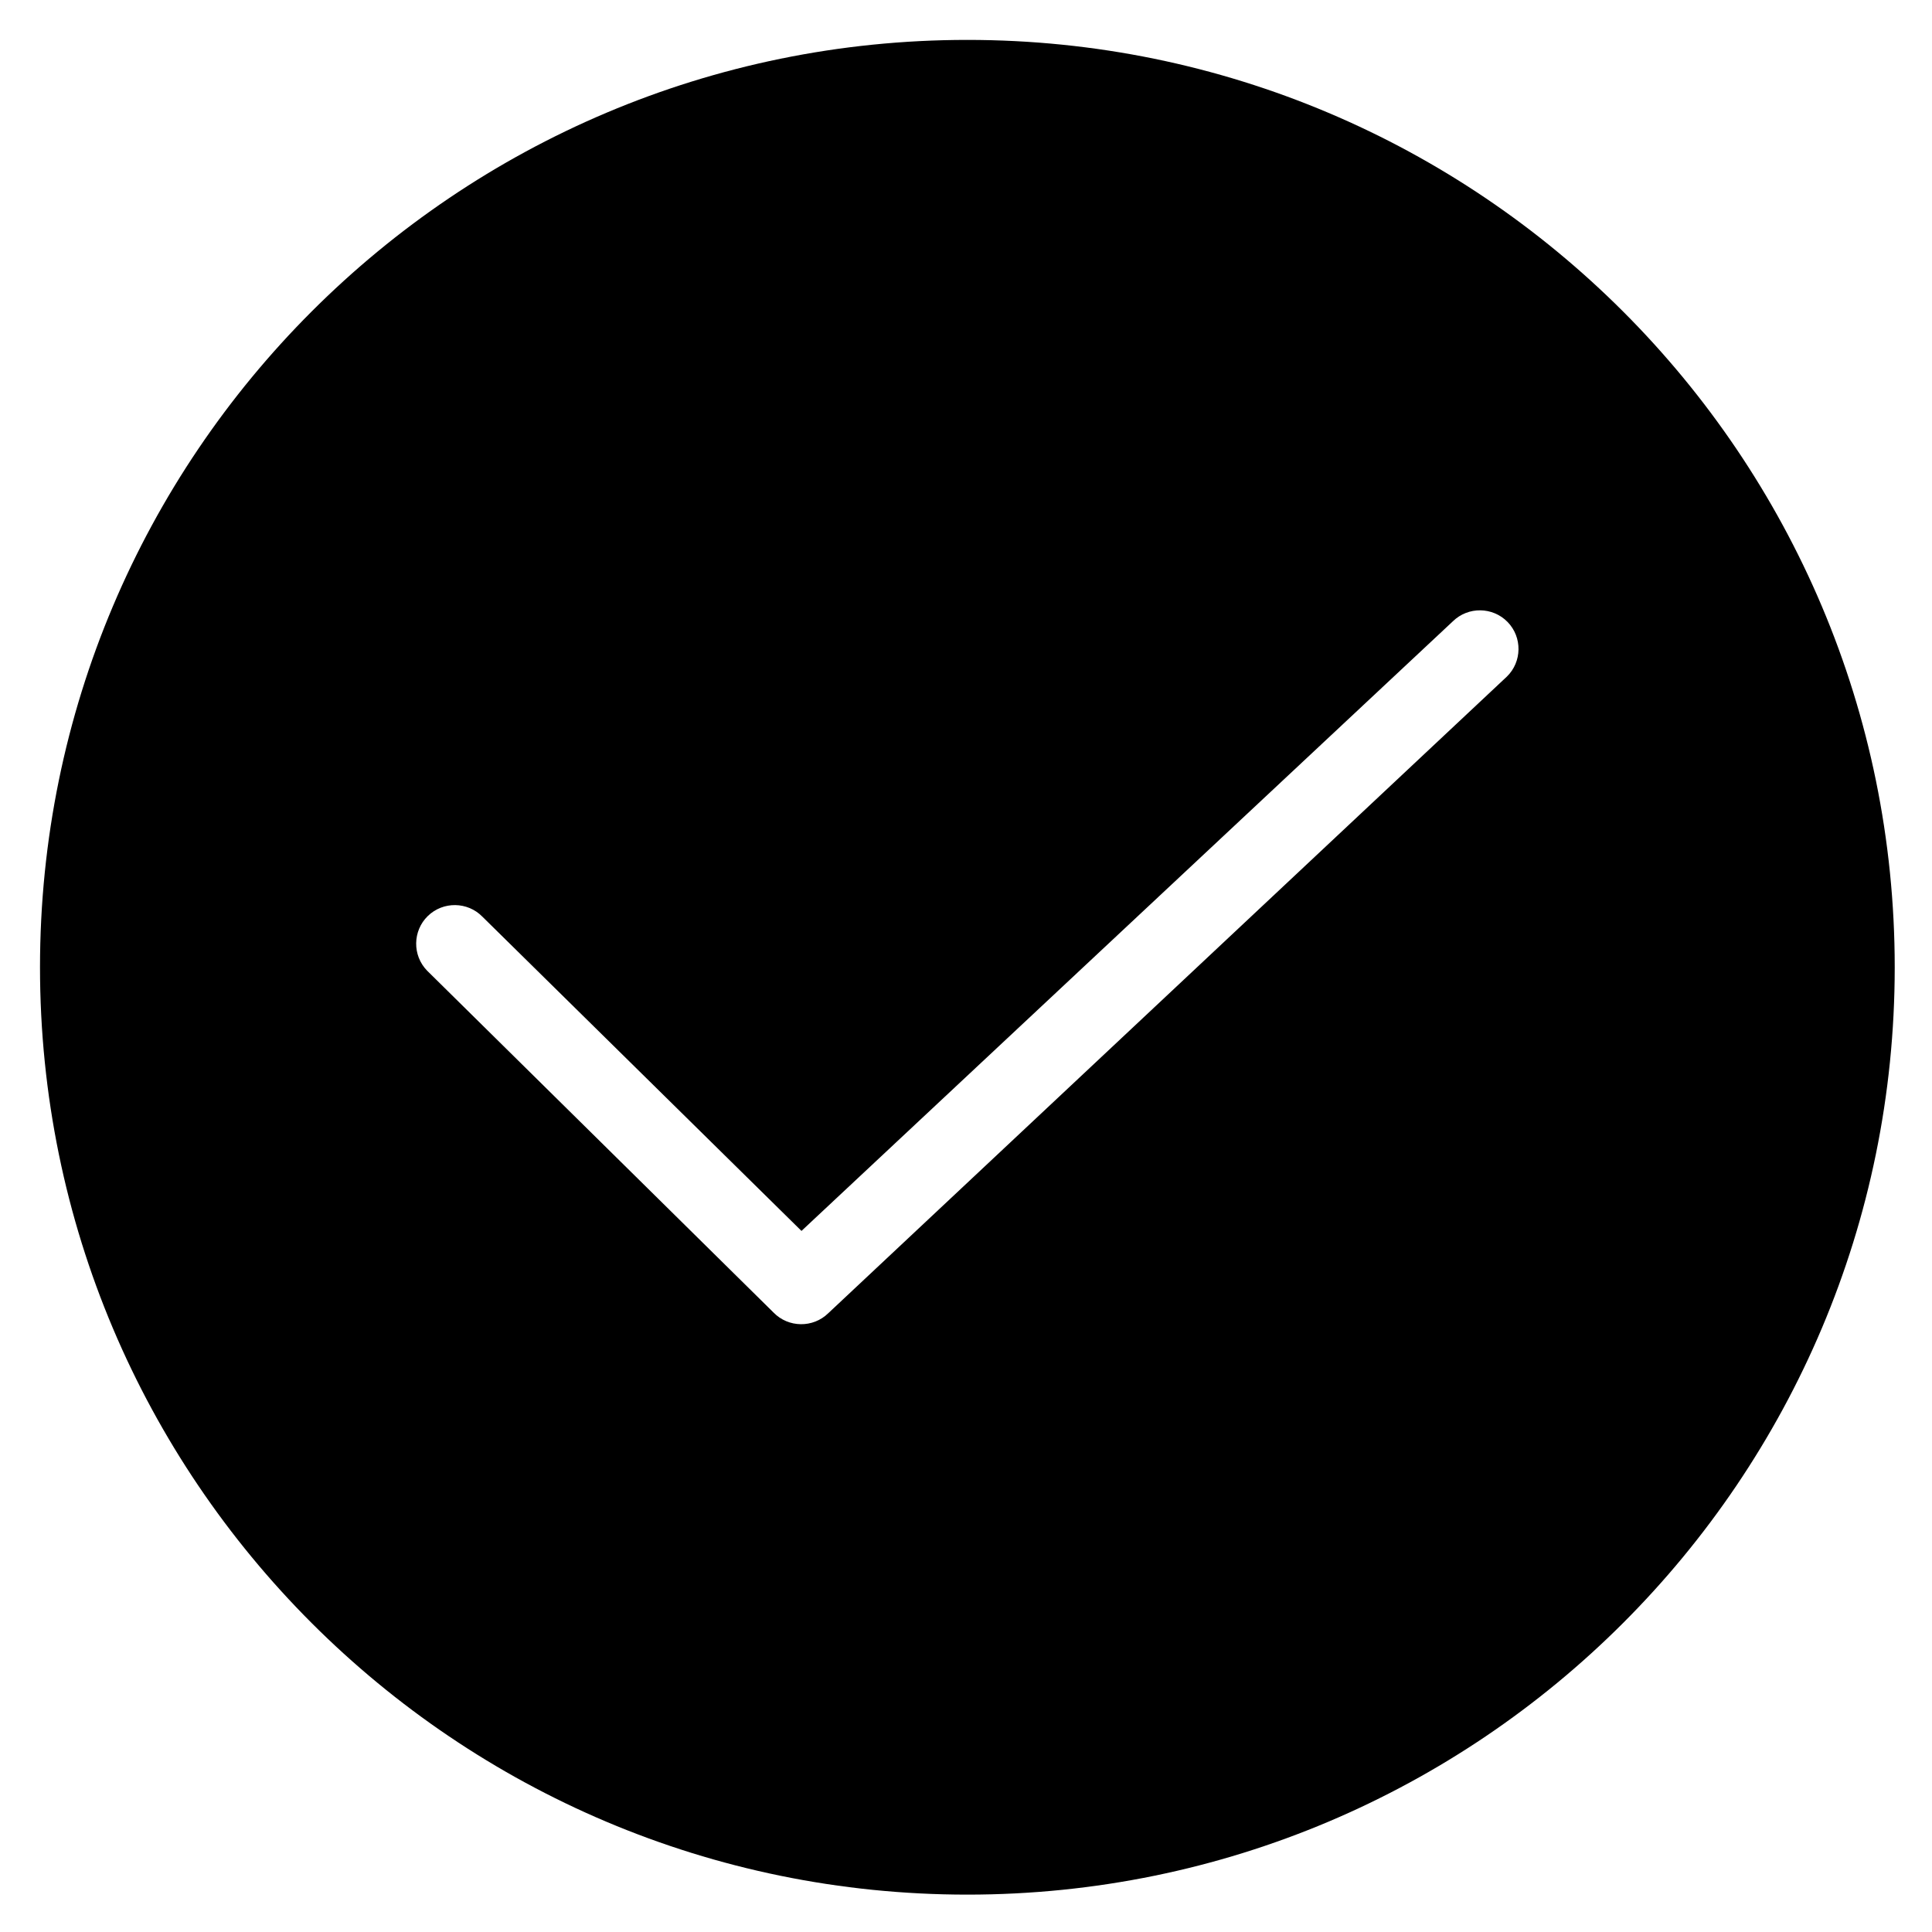 <?xml version="1.0" standalone="no"?><!DOCTYPE svg PUBLIC "-//W3C//DTD SVG 1.1//EN" "http://www.w3.org/Graphics/SVG/1.1/DTD/svg11.dtd"><svg t="1542168259281" class="icon" style="" viewBox="0 0 1024 1024" version="1.1" xmlns="http://www.w3.org/2000/svg" p-id="5522" xmlns:xlink="http://www.w3.org/1999/xlink" width="128" height="128"><defs><style type="text/css"></style></defs><path d="M512.723 21.149c-271.456 0-491.52 220.064-491.52 491.52s220.064 491.52 491.52 491.52 491.52-220.064 491.52-491.52-220.064-491.52-491.52-491.52zM798.679 358.605c0 0-359.601 337.36-359.711 337.456-8.069 7.865-21.094 7.7-28.959-0.369l-183.637-181.22c-7.865-8.069-7.7-21.094 0.369-28.959s21.094-7.7 28.959 0.369l169.097 166.53 345.279-323.134c8.069-7.865 21.094-7.7 28.959 0.369 7.878 8.069 7.714 21.094-0.355 28.959z" p-id="5523" ></path></svg>